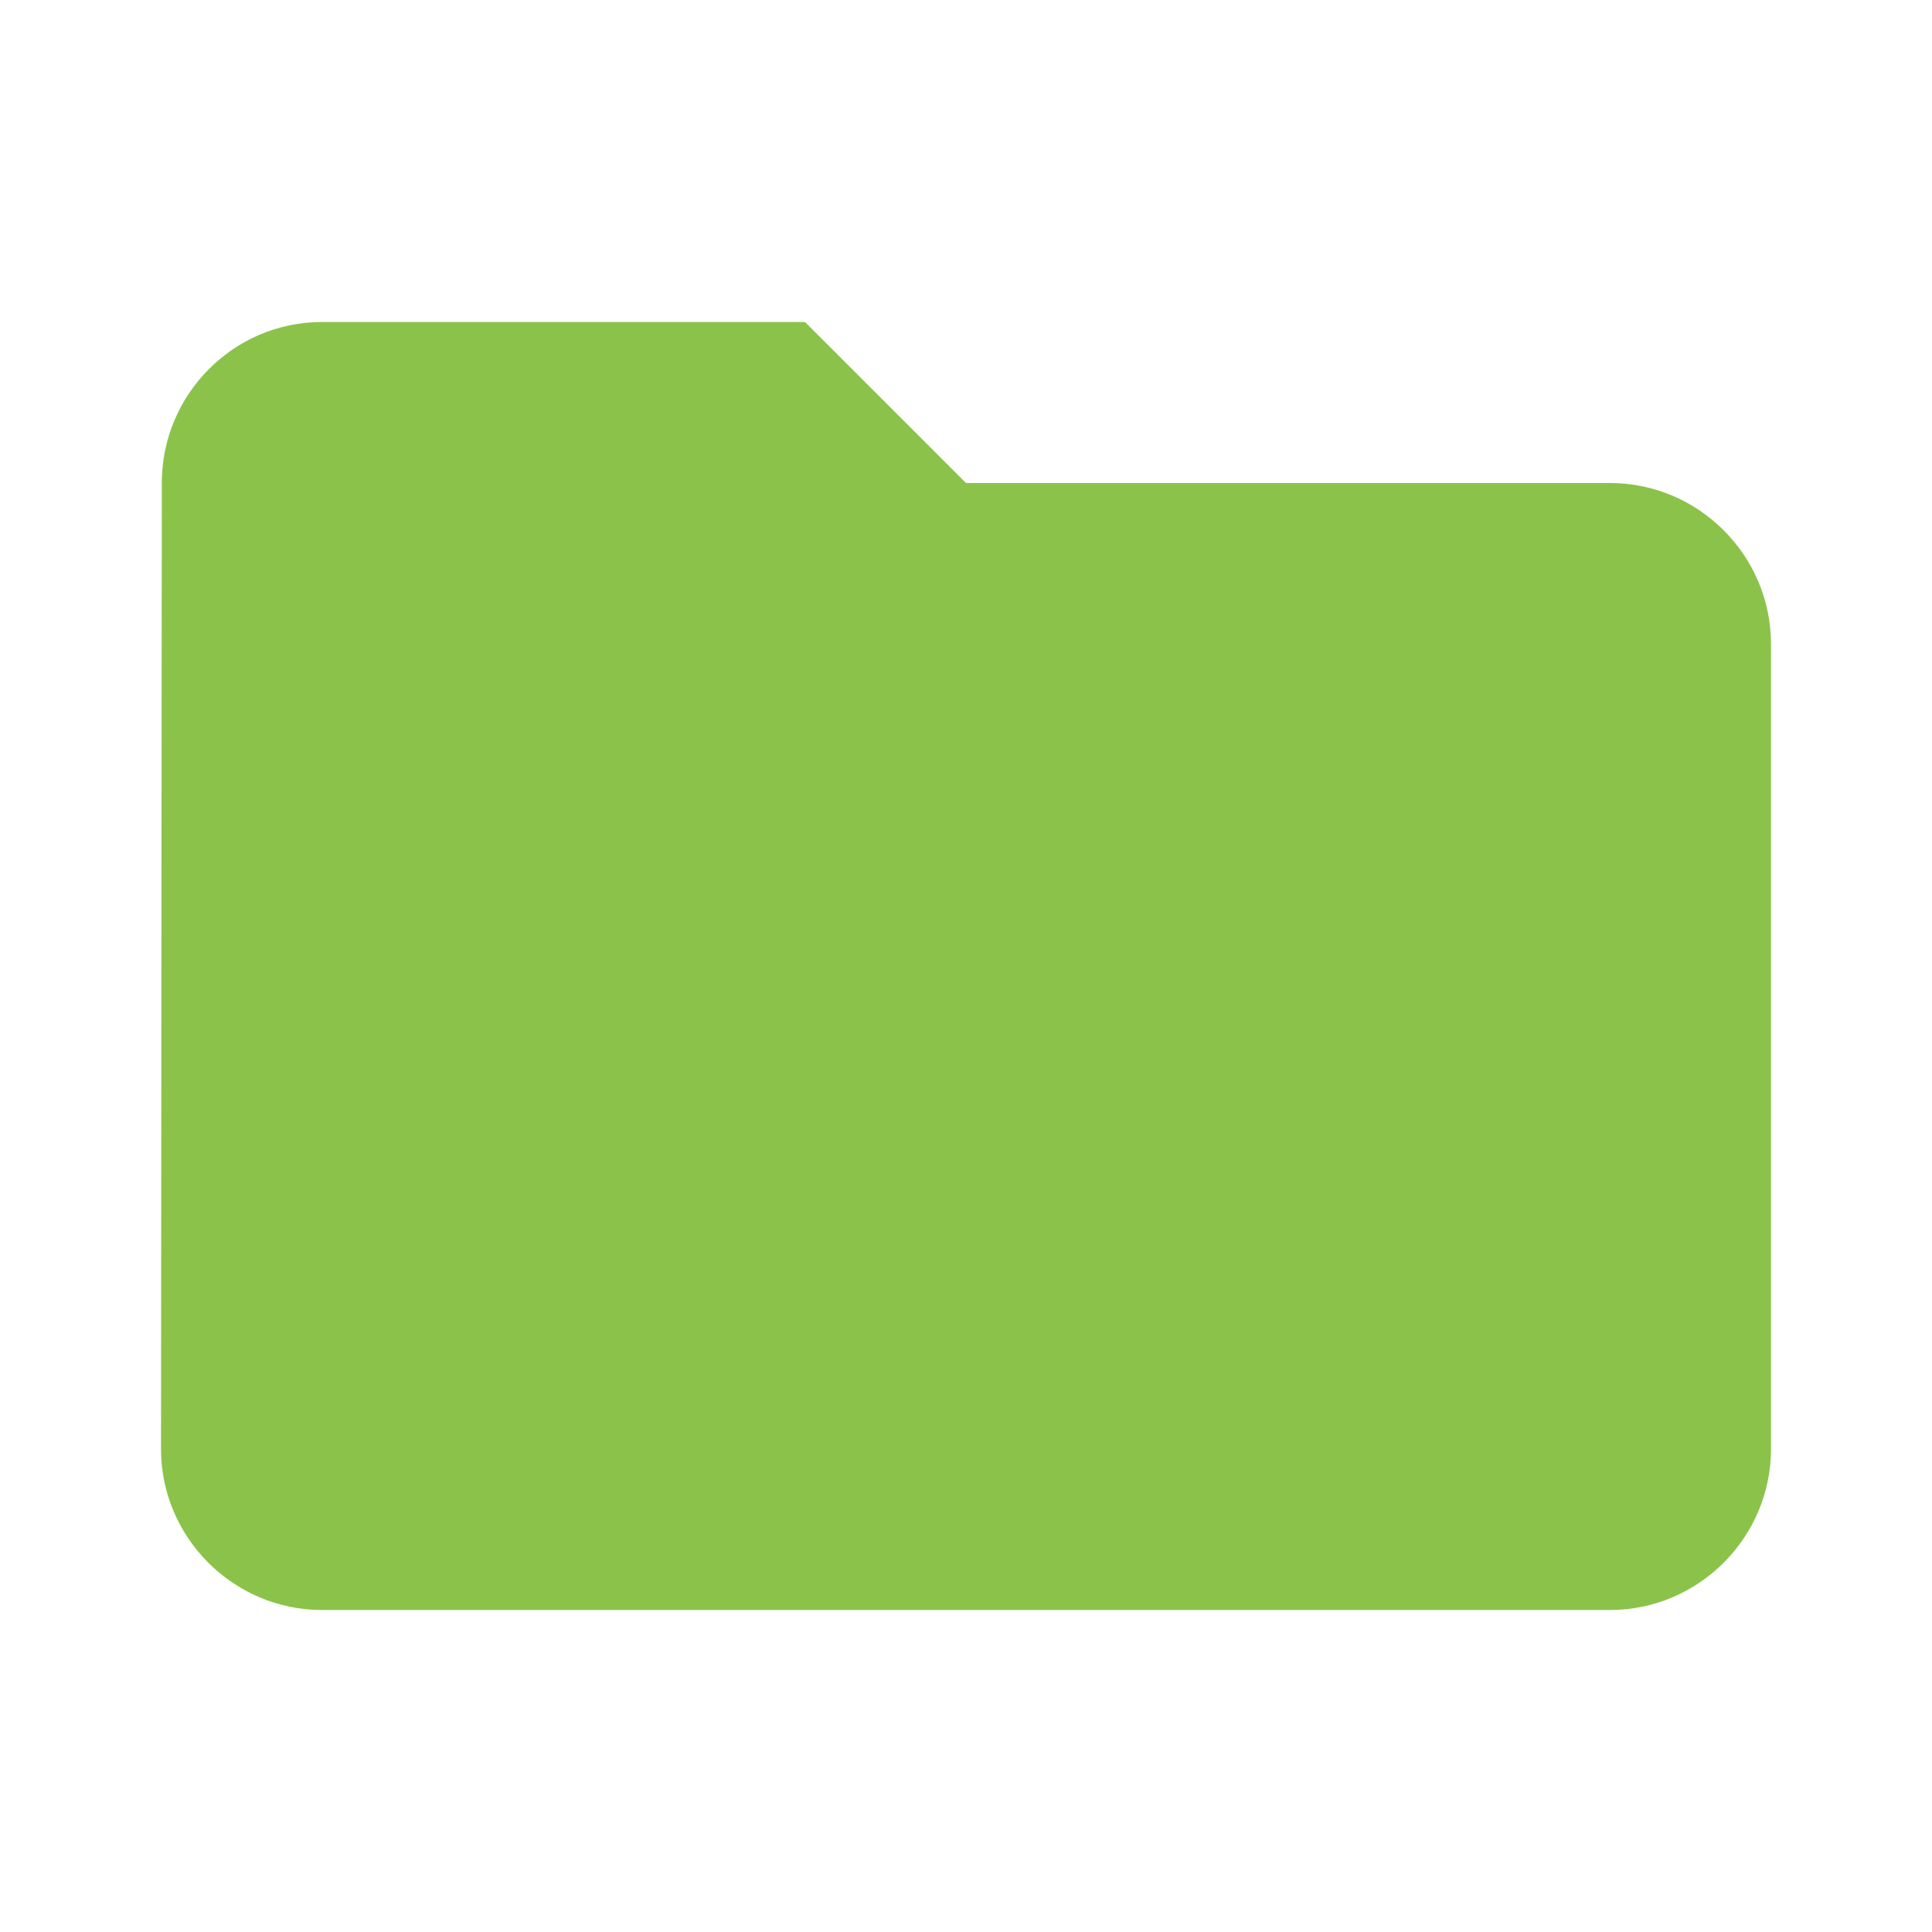 <svg fill="#8BC34A" xmlns="http://www.w3.org/2000/svg" width="24" height="24" viewBox="0 0 24 24"><path d="M10 4H4c-1.1 0-1.99.9-1.99 2L2 18c0 1.1.9 2 2 2h16c1.1 0 2-.9 2-2V8c0-1.1-.9-2-2-2h-8l-2-2z"/></svg>